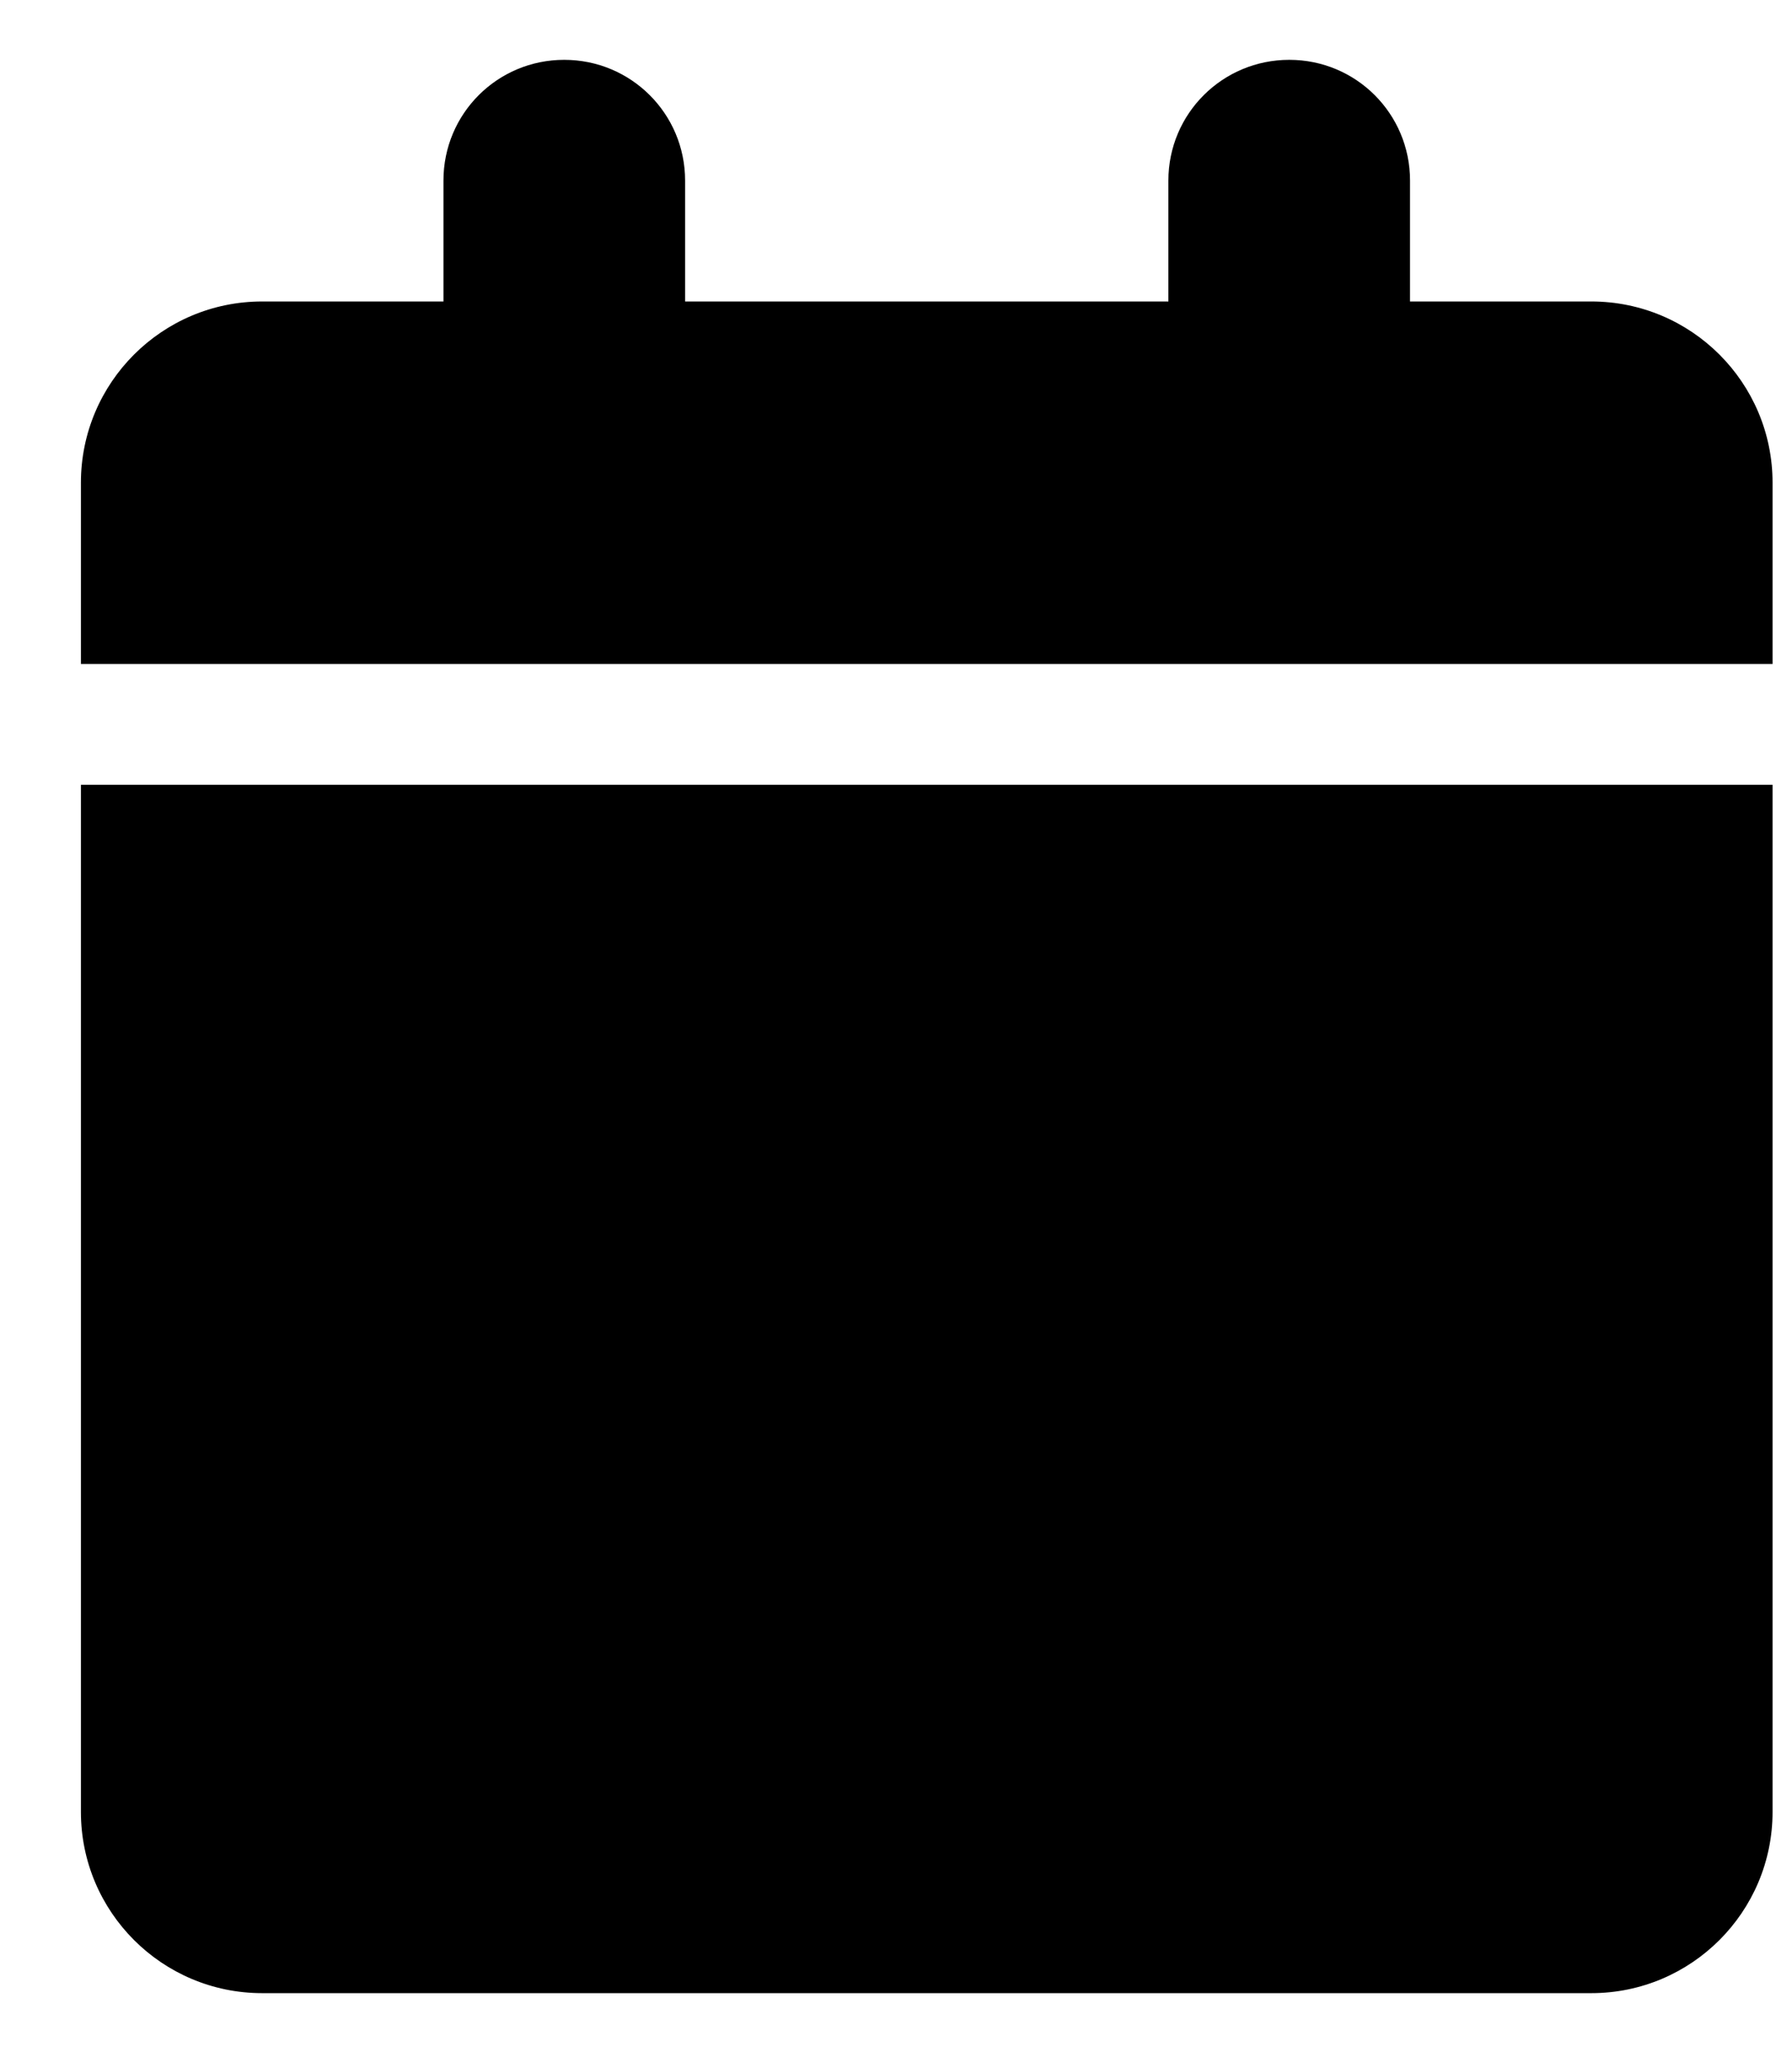 <svg width="13" height="15" viewBox="0 0 13 15" fill="none" xmlns="http://www.w3.org/2000/svg">
<path d="M3.217 1.31V2.187H1.902C1.176 2.187 0.587 2.776 0.587 3.502V4.817H12.859V3.502C12.859 2.776 12.27 2.187 11.544 2.187H10.229V1.31C10.229 0.825 9.838 0.434 9.353 0.434C8.868 0.434 8.476 0.825 8.476 1.31V2.187H4.97V1.31C4.97 0.825 4.578 0.434 4.093 0.434C3.608 0.434 3.217 0.825 3.217 1.31ZM12.859 5.693H0.587V13.144C0.587 13.87 1.176 14.459 1.902 14.459H11.544C12.27 14.459 12.859 13.87 12.859 13.144V5.693Z" fill="black"/>
</svg>
